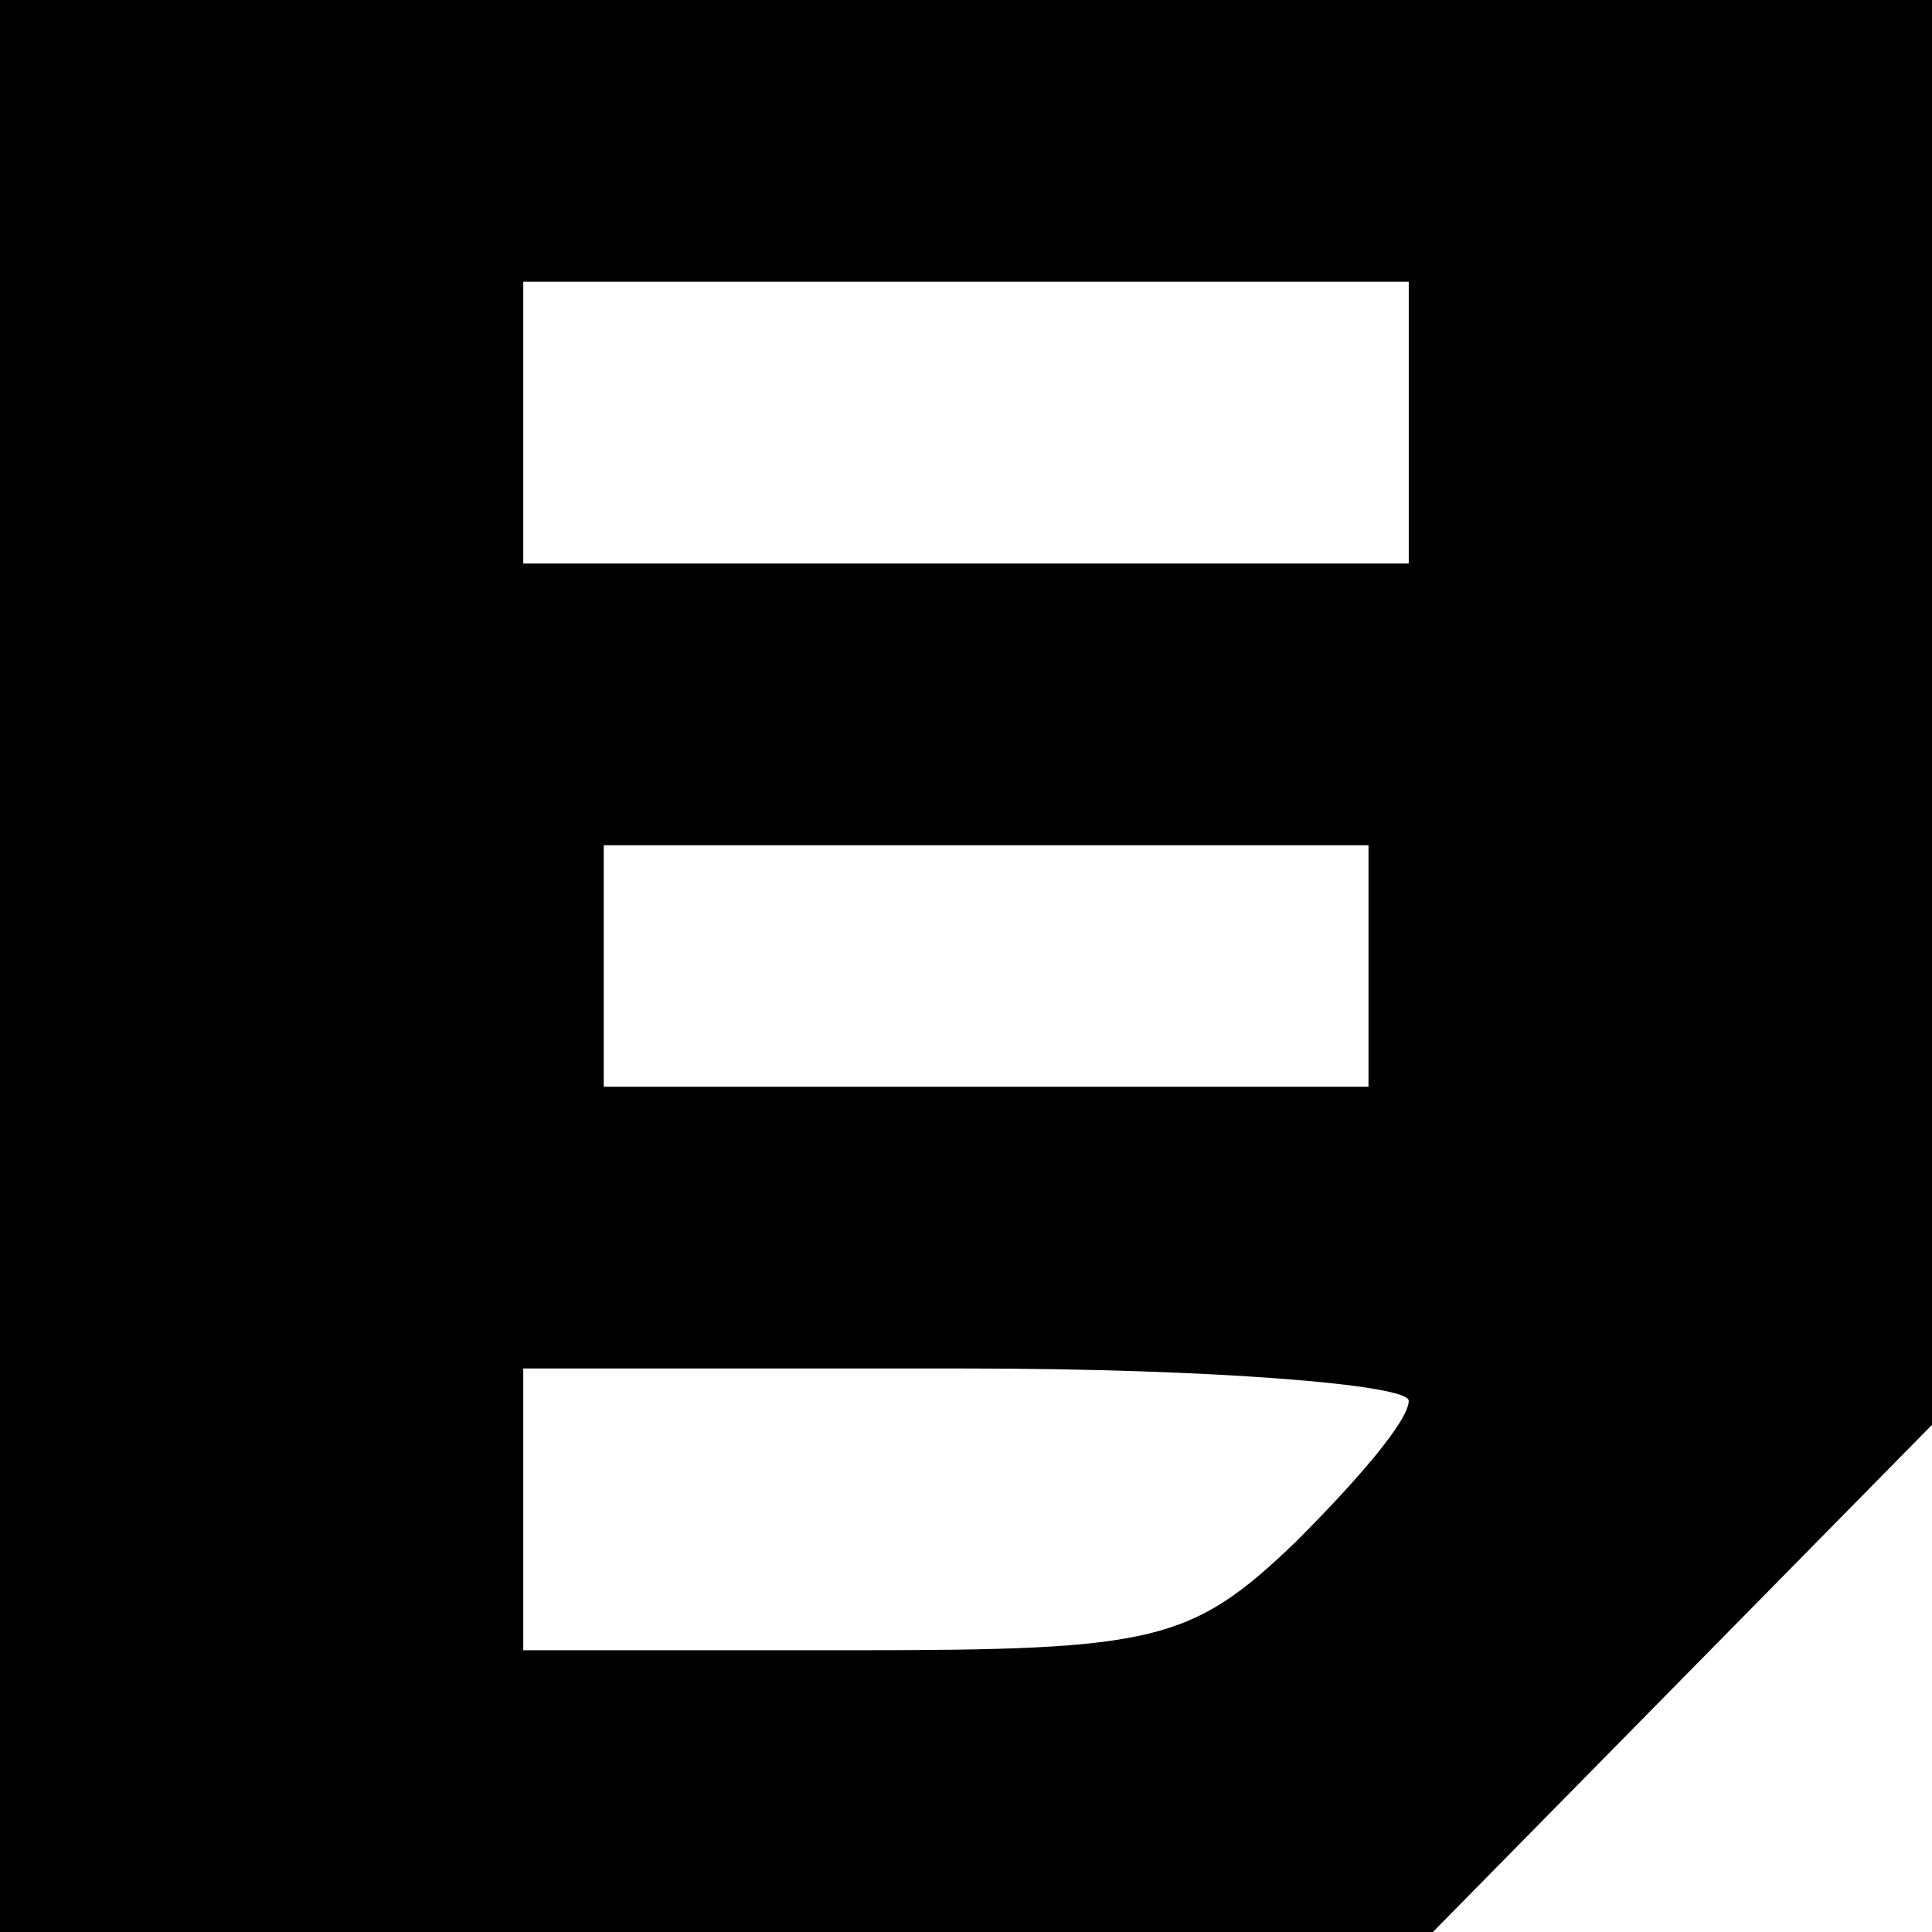 <?xml version="1.0" standalone="no"?>
<!DOCTYPE svg PUBLIC "-//W3C//DTD SVG 20010904//EN"
 "http://www.w3.org/TR/2001/REC-SVG-20010904/DTD/svg10.dtd">
<svg version="1.0" xmlns="http://www.w3.org/2000/svg"
 width="48pt" height="48pt" viewBox="0 0 48 48"
 preserveAspectRatio="xMidYMid meet">

<g transform="translate(0,48) scale(0.1,-0.1)"
fill="#000000" stroke="none">
<path d="M0 240 l0 -240 178 0 178 0 62 63 62 63 0 177 0 177 -240 0 -240 0 0
-240z m350 135 l0 -35 -110 0 -110 0 0 35 0 35 110 0 110 0 0 -35z m-10 -135
l0 -30 -95 0 -95 0 0 30 0 30 95 0 95 0 0 -30z m10 -108 c0 -5 -13 -20 -28
-35 -26 -25 -35 -27 -110 -27 l-82 0 0 35 0 35 110 0 c61 0 110 -4 110 -8z"/>
</g>
</svg>
